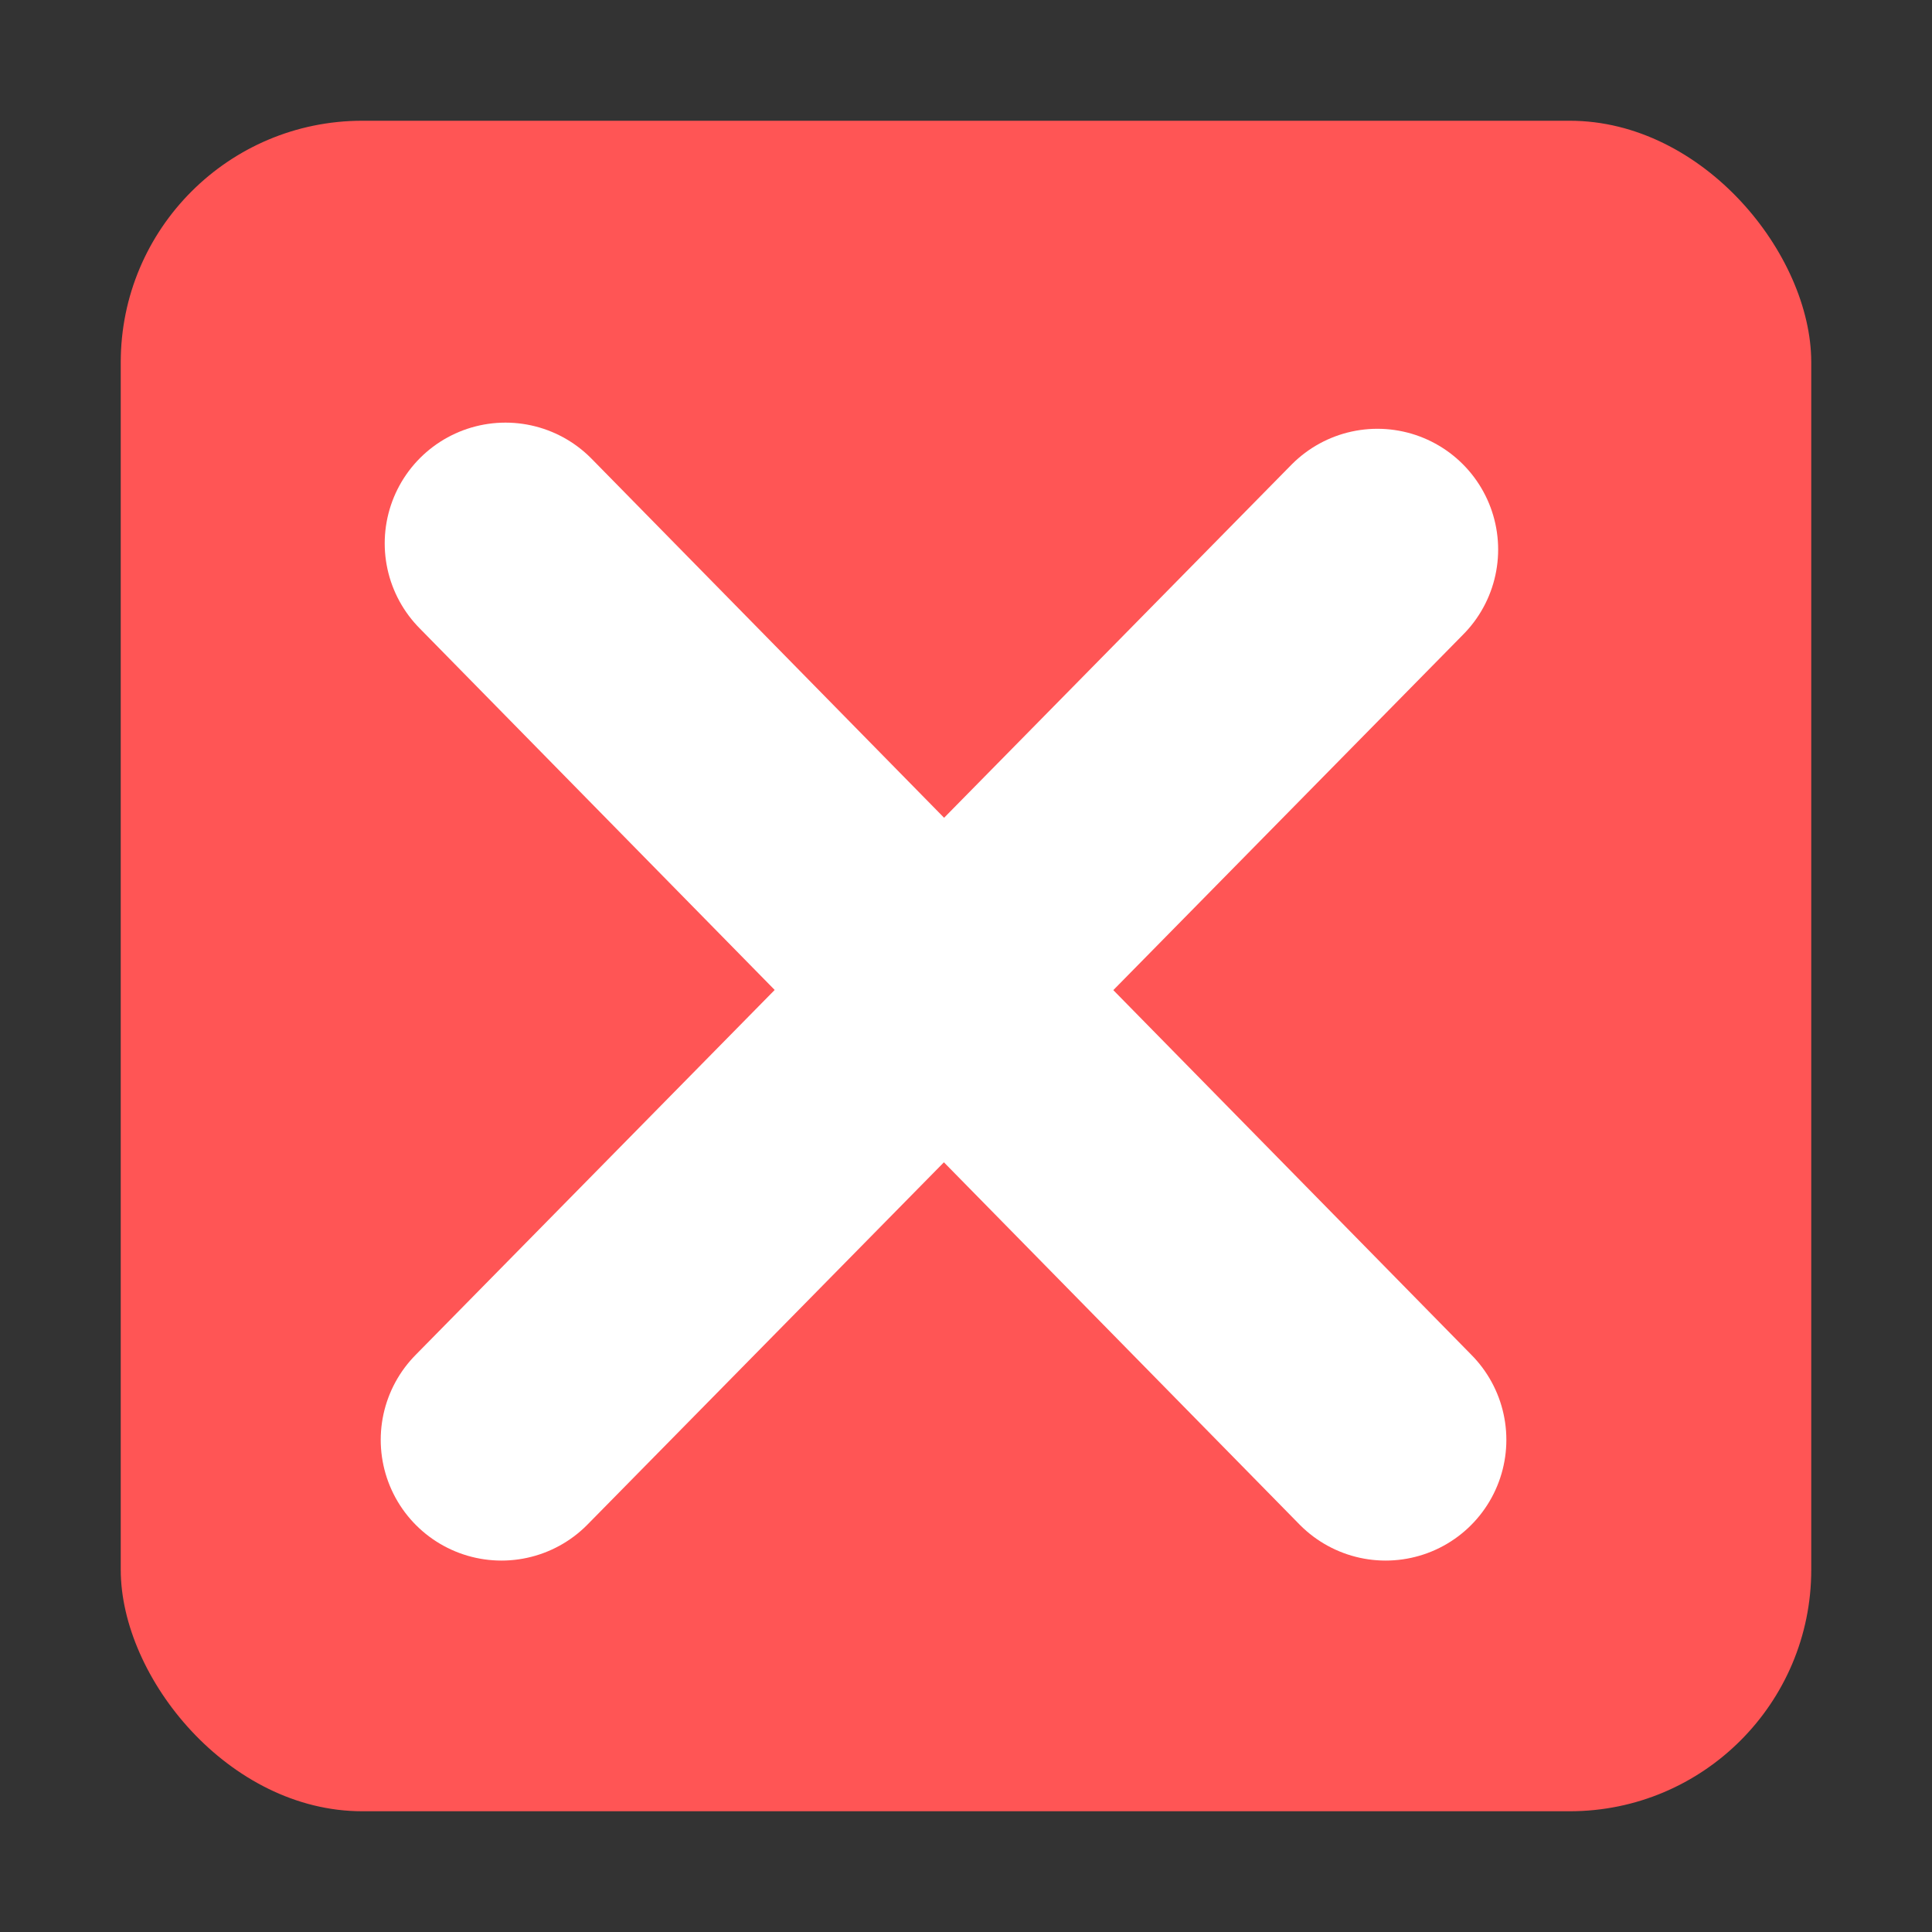 <?xml version="1.0" encoding="UTF-8" standalone="no"?>
<svg
   xmlns:sketch="http://www.bohemiancoding.com/sketch/ns"
   xmlns:dc="http://purl.org/dc/elements/1.1/"
   xmlns:cc="http://creativecommons.org/ns#"
   xmlns:rdf="http://www.w3.org/1999/02/22-rdf-syntax-ns#"
   xmlns:svg="http://www.w3.org/2000/svg"
   xmlns="http://www.w3.org/2000/svg"
   xmlns:sodipodi="http://sodipodi.sourceforge.net/DTD/sodipodi-0.dtd"
   xmlns:inkscape="http://www.inkscape.org/namespaces/inkscape"
   width="16px"
   height="16px"
   viewBox="0 0 16 16"
   version="1.1"
   id="svg2"
   inkscape:version="0.91 r13725"
   sodipodi:docname="x-mark.svg">
  <rect x="0" y="0" width="16" height="16" fill="#333333" stroke="none"/>
  <sodipodi:namedview
     pagecolor="#ffffff"
     bordercolor="#666666"
     borderopacity="1"
     objecttolerance="10"
     gridtolerance="10"
     guidetolerance="10"
     inkscape:pageopacity="0"
     inkscape:pageshadow="2"
     inkscape:window-width="1132"
     inkscape:window-height="679"
     id="namedview18"
     showgrid="false"
     inkscape:zoom="14.75"
     inkscape:cx="8"
     inkscape:cy="8"
     inkscape:window-x="371"
     inkscape:window-y="271"
     inkscape:window-maximized="0"
     inkscape:current-layer="svg2" />
  <!-- Generator: Sketch 3.5.2 (25235) - http://www.bohemiancoding.com/sketch -->
  <title
     id="title4">task</title>
  <desc
     id="desc6">Created with Sketch.</desc>
  <defs
     id="defs8" />
  <rect
     style="fill:#ff5555;fill-rule:evenodd;stroke:none;stroke-width:1"
     rx="2"
     height="14"
     width="14"
     y="1"
     x="1"
     sketch:type="MSShapeGroup"
     id="Rectangle-36" />
  <g
     style="fill:none;fill-rule:evenodd;stroke:#ffffff;stroke-width:2;stroke-linecap:round"
     sketch:type="MSShapeGroup"
     transform="translate(5,5.5)"
     id="g14">
    <path
       inkscape:connector-curvature="0"
       id="Stroke-1"
       d="M -0.847,6.424 6.407,-0.949"
       sodipodi:nodetypes="cc" />
    <path
       inkscape:connector-curvature="0"
       id="Stroke-3"
       d="M 6.475,6.424 -0.814,-1"
       sodipodi:nodetypes="cc" />
  </g>
</svg>
